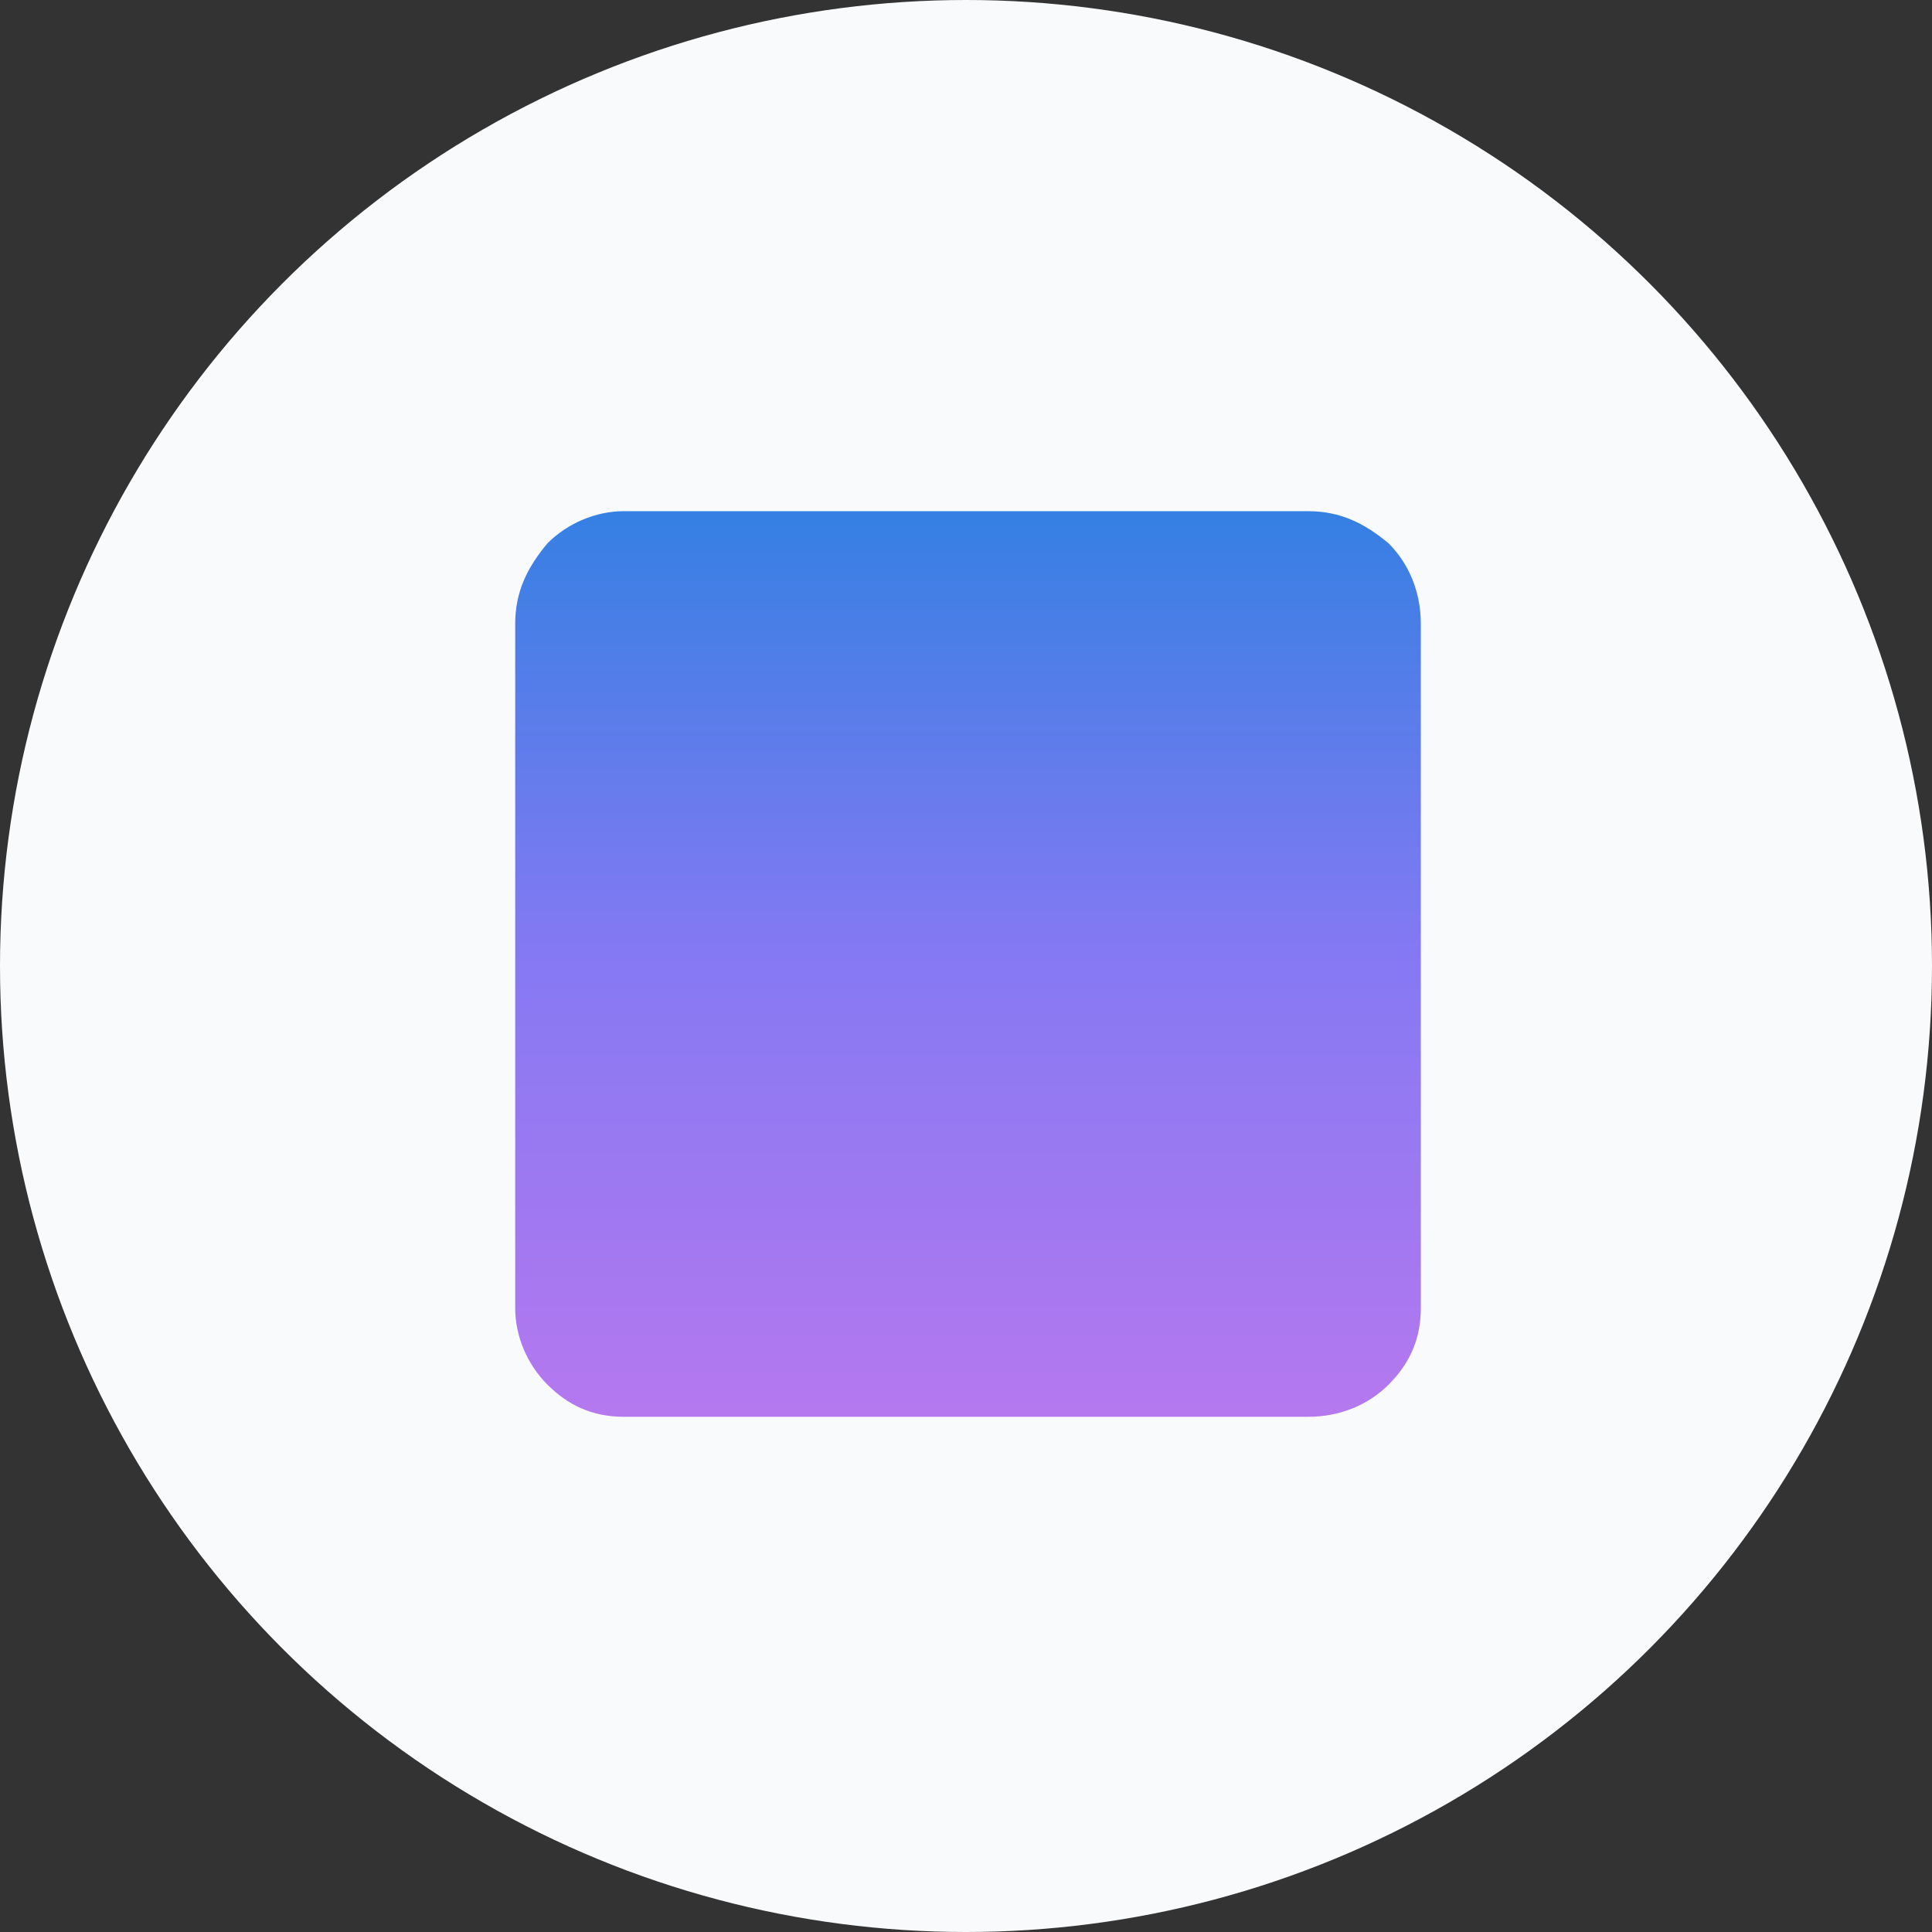 <svg width="24" height="24" viewBox="0 0 24 24" fill="none" xmlns="http://www.w3.org/2000/svg">
<rect x="0" y="0" width="24" height="24" fill="#333333" stroke="none"/>
<circle cx="12" cy="12" r="12" fill="#F9FAFB"/>
<path d="M7.75 17.6C7.35 17.6 7.05 17.45 6.8 17.2C6.55 16.95 6.4 16.6 6.4 16.25V7.75C6.4 7.35 6.55 7.05 6.8 6.75C7.05 6.5 7.4 6.35 7.75 6.35H16.25C16.65 6.35 16.95 6.5 17.25 6.75C17.5 7 17.65 7.35 17.65 7.75V16.25C17.65 16.65 17.5 16.95 17.25 17.2C17 17.45 16.65 17.6 16.25 17.6H7.75Z" fill="url(#paint0_linear_1595_14930)"/>
<defs>
<linearGradient id="paint0_linear_1595_14930" x1="12.025" y1="6.35" x2="12.025" y2="17.6" gradientUnits="userSpaceOnUse">
<stop stop-color="#3580E3"/>
<stop offset="0.49" stop-color="#8579F3"/>
<stop offset="1" stop-color="#B578EF"/>
</linearGradient>
</defs>
</svg>
